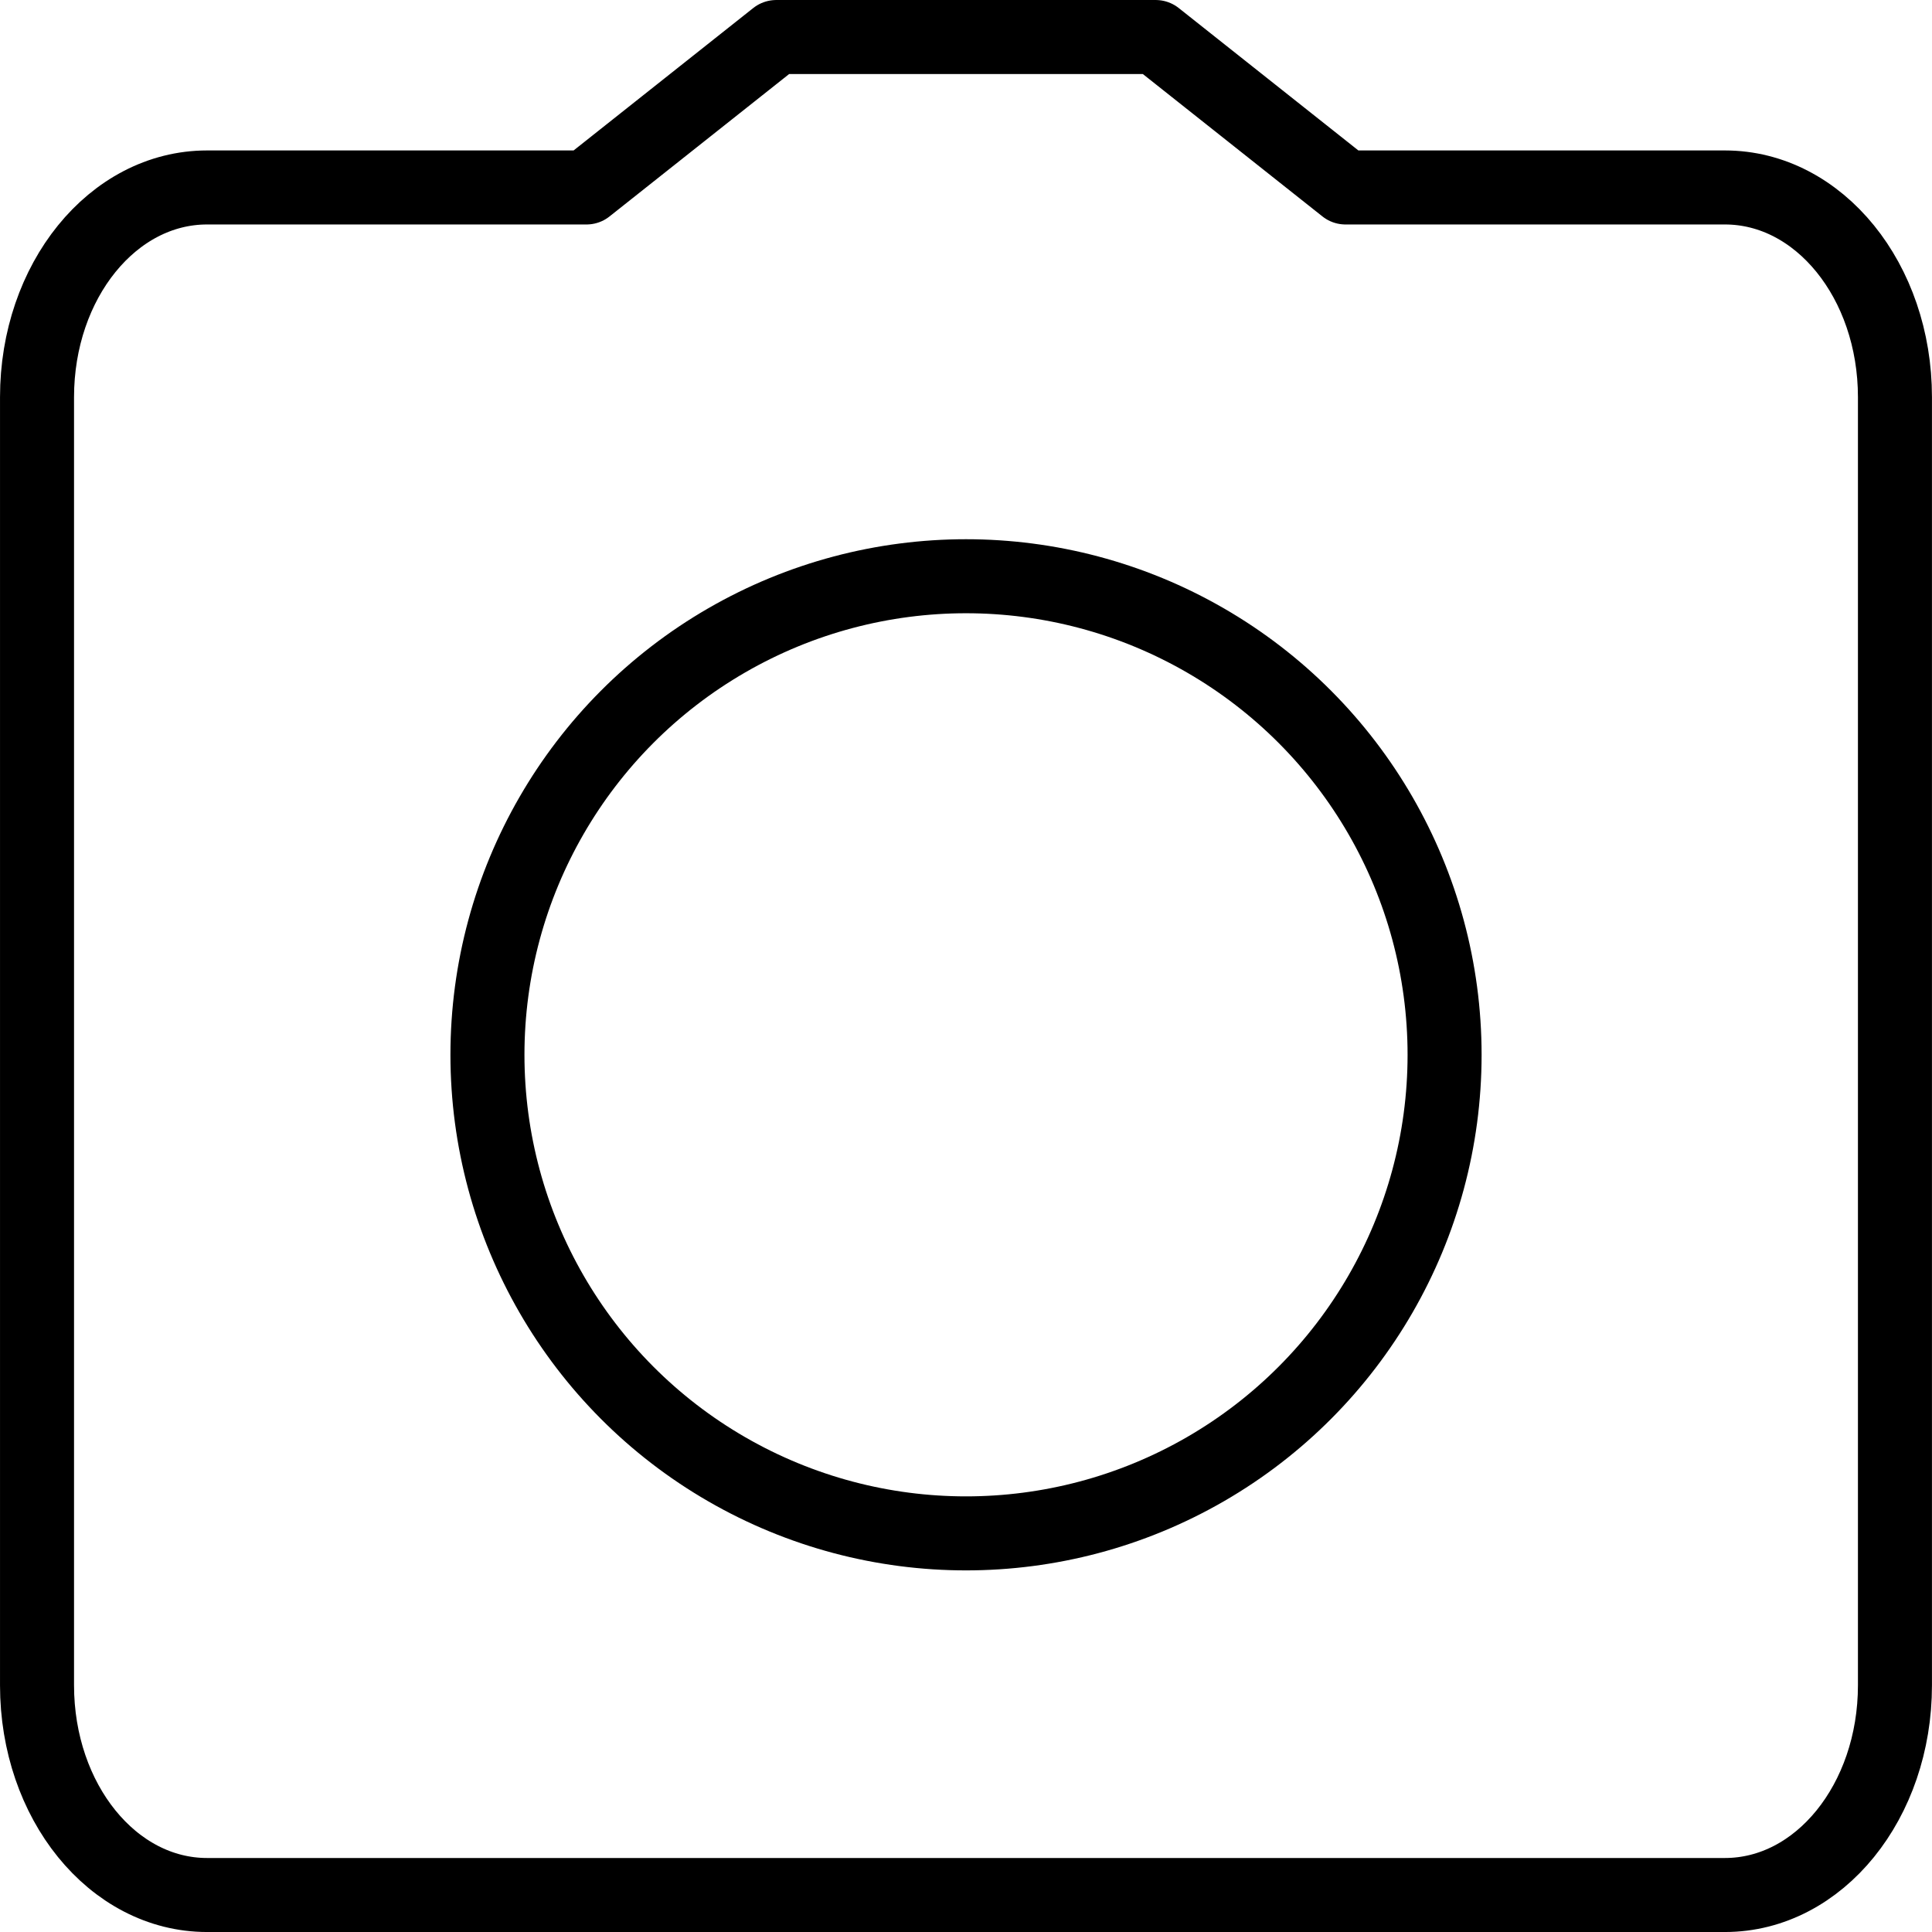 <?xml version="1.0" encoding="UTF-8" standalone="no"?>
<!-- Created with Inkscape (http://www.inkscape.org/) -->

<svg
   xmlns:dc="http://purl.org/dc/elements/1.1/"
   xmlns:cc="http://creativecommons.org/ns#"
   xmlns:rdf="http://www.w3.org/1999/02/22-rdf-syntax-ns#"
   xmlns:svg="http://www.w3.org/2000/svg"
   xmlns="http://www.w3.org/2000/svg"
   xmlns:sodipodi="http://sodipodi.sourceforge.net/DTD/sodipodi-0.dtd"
   xmlns:inkscape="http://www.inkscape.org/namespaces/inkscape"
   width="67.733mm"
   height="67.733mm"
   viewBox="0 0 67.733 67.733"
   version="1.1"
   id="svg8"
   inkscape:version="0.92.3 (2405546, 2018-03-11)"
   sodipodi:docname="camera.svg">
  <defs
     id="defs2">
    <inkscape:path-effect
       is_visible="true"
       id="path-effect841"
       effect="spiro" />
    <inkscape:path-effect
       effect="spiro"
       id="path-effect837"
       is_visible="true" />
    <inkscape:path-effect
       is_visible="true"
       id="path-effect823"
       effect="spiro" />
    <inkscape:path-effect
       effect="spiro"
       id="path-effect819"
       is_visible="true" />
  </defs>
  <sodipodi:namedview
     id="base"
     pagecolor="#ffffff"
     bordercolor="#666666"
     borderopacity="1.0"
     inkscape:pageopacity="0.0"
     inkscape:pageshadow="2"
     inkscape:zoom="1"
     inkscape:cx="176.70315"
     inkscape:cy="89.760477"
     inkscape:document-units="mm"
     inkscape:current-layer="layer1"
     showgrid="false"
     inkscape:snap-global="false"
     inkscape:window-width="1299"
     inkscape:window-height="713"
     inkscape:window-x="67"
     inkscape:window-y="27"
     inkscape:window-maximized="1"
     fit-margin-top="0"
     fit-margin-left="0"
     fit-margin-right="0"
     fit-margin-bottom="0" />
  <g
     inkscape:label="Ebene 1"
     inkscape:groupmode="layer"
     id="layer1"
     transform="translate(-1.6865348e-6,-229.267)">
    <path
       style="opacity:1;fill:none;fill-opacity:1;stroke:#000000;stroke-width:2.595;stroke-linecap:round;stroke-linejoin:round;stroke-miterlimit:4;stroke-dasharray:none;stroke-opacity:1"
       d="M 7.258,235.839 H 20.562 l 6.652,-5.274 h 6.652 6.652 l 6.652,5.274 h 13.304 c 3.302,0 5.96,3.279 5.96,7.352 v 45.16 c 0,4.073 -2.658,7.352 -5.96,7.352 H 7.258 c -3.302,0 -5.96,-3.279 -5.96,-7.352 v -45.16 c 0,-4.073 2.658,-7.352 5.96,-7.352 z"
       id="rect954"
       inkscape:connector-curvature="0"
       sodipodi:nodetypes="scccccssssssss" />
    <ellipse
       style="opacity:1;fill:none;fill-opacity:1;stroke:#000000;stroke-width:2.595;stroke-linecap:round;stroke-linejoin:round;stroke-miterlimit:4;stroke-dasharray:none;stroke-opacity:1"
       id="path959"
       cx="33.867"
       cy="266.247"
       rx="16.778"
       ry="16.778" />
    <flowRoot
       xml:space="preserve"
       id="flowRoot1011"
       style="font-style:normal;font-variant:normal;font-weight:normal;font-stretch:normal;font-size:40px;line-height:1.25;font-family:'Alex Brush';-inkscape-font-specification:'Alex Brush';letter-spacing:0px;word-spacing:0px;fill:#000000;fill-opacity:1;stroke:none;stroke-width:10;stroke-miterlimit:4;stroke-dasharray:none"
       transform="matrix(0.265,0,0,0.265,267.168,139.072)"><flowRegion
         id="flowRegion1013"
         style="fill:#000000;stroke-width:10;stroke-miterlimit:4;stroke-dasharray:none"><rect
           id="rect1015"
           width="40.406"
           height="47.477"
           x="-1074.802"
           y="1359.906"
           style="fill:#000000;stroke-width:10;stroke-miterlimit:4;stroke-dasharray:none" /></flowRegion><flowPara
         id="flowPara1017" /></flowRoot>  </g>
</svg>
